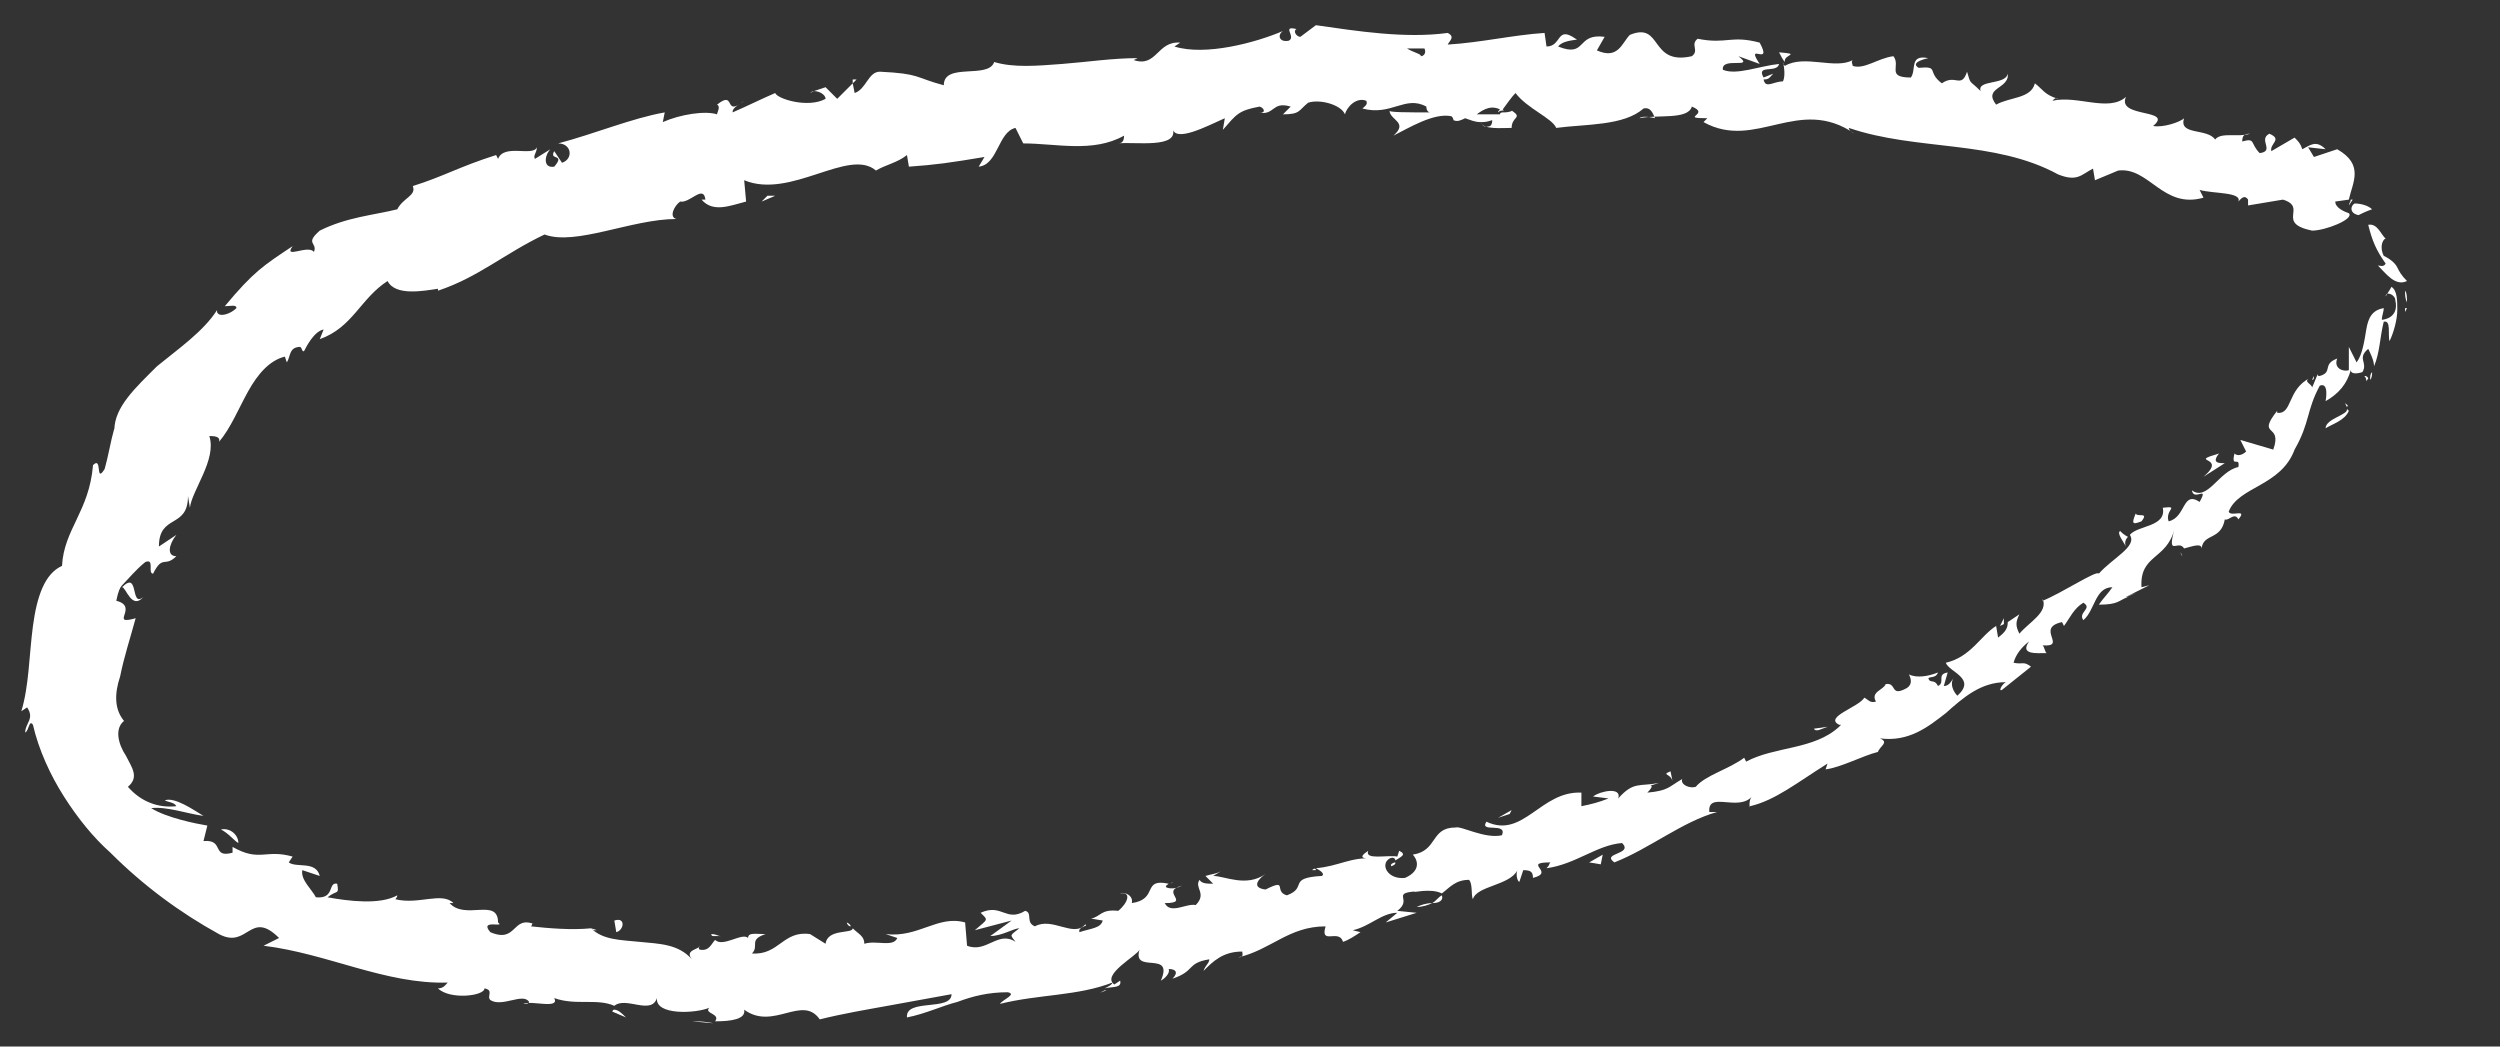 <?xml version="1.0" encoding="utf-8"?>
<!-- Generator: Adobe Illustrator 22.0.1, SVG Export Plug-In . SVG Version: 6.00 Build 0)  -->
<svg version="1.1" id="Слой_1" xmlns="http://www.w3.org/2000/svg" xmlns:xlink="http://www.w3.org/1999/xlink" x="0px" y="0px"
	 viewBox="0 0 129 54" style="enable-background:new 0 0 129 54;" xml:space="preserve">
<rect x="0" y="0" width="129" height="54" fill="#333333" stroke="none"/>
<style type="text/css">
	.st0{fill:#FFFFFF;}
</style>
<g>
	<g>
		<g>
			<g>
				<g>
					<path class="st0" d="M121.5,10.5c-0.2,0.1-0.3,0.5,0.2,0.6c0.2-0.1,0.4-0.2,0.7-0.3C122.2,10.6,121.8,10.5,121.5,10.5z"/>
					<path class="st0" d="M122.7,13.7c0.4,0.4,0.9,1.1,1.5,0.8c-0.3-0.3-0.4-0.5-0.5-0.7c-0.1-0.2-0.3-0.4-0.7-0.6
						c-0.2-0.4-0.1-0.8,0.1-0.9c-0.2-0.1-0.4-0.8-0.9-0.7c0.2,0.8,0.4,1.3,0.9,2C123,13.8,122.8,13.7,122.7,13.7z"/>
					<path class="st0" d="M94.3,37.5l0.3,0C94.5,37.5,94.4,37.5,94.3,37.5z"/>
					<path class="st0" d="M71.8,44.7c0.2-0.1,0.2-0.1,0.2-0.2C71.9,44.5,71.7,44.6,71.8,44.7z"/>
					<path class="st0" d="M67.7,44.9c0.1,0,0.2,0,0.2,0C67.9,44.8,67.8,44.8,67.7,44.9z"/>
					<path class="st0" d="M94.3,37.5l-0.7,0.1C93.7,37.8,94,37.6,94.3,37.5z"/>
					<path class="st0" d="M122.3,19.6c0.1-0.1,0.1-0.3,0.1-0.4C122.3,19.3,122.3,19.4,122.3,19.6C122.2,19.5,122.2,19.5,122.3,19.6z
						"/>
					<path class="st0" d="M103.2,32.3l0.2-0.1c0-0.1,0-0.2,0-0.3L103.2,32.3z"/>
					<path class="st0" d="M109.4,27.4c-0.2,0.1,0.2,0.6,0.3,0.8c-0.1-0.2,0-0.4,0.1-0.5C109.6,27.6,109.5,27.5,109.4,27.4z"/>
					<path class="st0" d="M119.3,19.6l0.1-0.2C119.4,19.5,119.4,19.6,119.3,19.6z"/>
					<path class="st0" d="M98.2,35c0-0.1-0.1-0.1-0.2-0.1C98.1,34.9,98.2,34.9,98.2,35z"/>
					<path class="st0" d="M112.7,6.1C112.6,6.1,112.7,6.1,112.7,6.1C112.7,6.1,112.7,6.1,112.7,6.1z"/>
					<path class="st0" d="M121.4,10.3l-0.1,0c0,0.1-0.1,0.2-0.1,0.3L121.4,10.3z"/>
					<path class="st0" d="M60.4,45.6C60.4,45.6,60.4,45.6,60.4,45.6C60.6,45.5,60.5,45.5,60.4,45.6z"/>
					<path class="st0" d="M7.4,30.8c-0.7,0.6-0.2-1.4-1.1-0.5C6.5,30.3,6.8,31.5,7.4,30.8z"/>
					<path class="st0" d="M122.1,19.7c-0.1,0.1-0.1,0.2-0.2,0.3C122,19.9,122,19.8,122.1,19.7z"/>
					<path class="st0" d="M6.2,30.3L6.2,30.3L6.2,30.3C6.2,30.4,6.2,30.3,6.2,30.3z"/>
					<path class="st0" d="M43.7,47.6c0,0.1,0.1,0.2,0.2,0.2C43.9,47.8,43.9,47.7,43.7,47.6z"/>
					<path class="st0" d="M56.3,47.4l-0.3,0C56.1,47.4,56.2,47.4,56.3,47.4z"/>
					<path class="st0" d="M37.2,48.3c-0.2,0-0.2-0.1-0.5-0.1c0,0,0,0.1,0.1,0.1C36.9,48.3,37,48.3,37.2,48.3z"/>
					<path class="st0" d="M30.5,47.9c0,0,0.1,0.1,0.1,0.1c0.1,0,0.1,0,0.2,0L30.5,47.9z"/>
					<path class="st0" d="M91.8,2.7c0.1,0.2,0.2,0.4,0.3,0.5C92,2.8,93,2.8,91.8,2.7z"/>
					<path class="st0" d="M122,19.4c0.1,0.1,0.1,0.2,0.1,0.3c0-0.1,0.1-0.1,0.1-0.2C122.1,19.4,122.1,19.4,122,19.4z"/>
					<path class="st0" d="M36.8,52.8l-1.1-0.1C36,52.7,36.4,52.7,36.8,52.8z"/>
					<path class="st0" d="M41.8,4.8L42,4.7C41.9,4.7,41.8,4.8,41.8,4.8z"/>
					<path class="st0" d="M32.3,52.5c-0.2-0.2-0.4-0.4-0.6-0.4c-0.1,0-0.1,0.1-0.1,0.1L32.3,52.5z"/>
					<path class="st0" d="M92.1,3.3L92.1,3.3L92.1,3.3z"/>
					<path class="st0" d="M99.5,3c-1-0.2-0.6,0.6-0.9,1c-1.3,0-0.5-0.6-0.9-1.1c-0.8,0.1-1.5,0.7-2.1,0.5c0-0.1-0.1-0.2,0-0.3
						c-0.9,0.5-2.5-0.3-3.5,0.3c-0.1-0.1-0.1-0.1-0.1-0.2c0.1,0.4,0.1,0.8,0,1c-0.5,0-0.9,0.4-1-0.1c0.3,0,0.3-0.1,0.5-0.3L91,4
						c-0.4-0.7,0.7-0.2,0.8-0.7c-1,0.1-2.2,0.6-2.9,0.3c-0.1-0.7,1.7,0,0.8-0.7l1.1,0.4c-0.8-1.2,0.7,0.2,0-1.1
						c-1.5-0.4-1.7,0.1-3.2-0.2c-0.4,0.3,0.1,0.6-0.3,0.9c-2.2,0.5-1.5-1.8-3.2-1.1c-0.4,0.4-0.6,1.3-1.7,0.8l0.4-0.7
						c-1.5-0.2-0.9,1.1-2.4,0.5C80.7,2,81.6,2.1,81.3,2c-1-0.7-0.7,0.4-1.5,0.4l-0.1-0.7c-1.6,0.1-3.3,0.5-5,0.6
						c0.1-0.2,0.4-0.4,0-0.6C72.5,2,70,1.6,67.9,1.3l-0.8,0.6c-0.2,0-0.4-0.3-0.2-0.4c-0.8-0.2,0,0.4-0.4,0.6
						c-0.5,0.1-0.6-0.3-0.3-0.5c-1.4,0.6-4,1.3-5.6,0.8l0.3-0.2c-1.2-0.1-1.2,1.3-2.4,0.9L58.7,3c-1.3,0-2.6,0.2-3.9,0.3
						c-1.3,0.1-2.5,0.2-3.5-0.1c-0.3,0.9-2.6,0-2.6,1.2c-1.5-0.4-1.2-0.6-3.3-0.7c-0.6,0-0.7,0.9-1.3,1.1L44,4.3l-0.8,0.8l-0.6-0.6
						L42,4.7c0.3,0,0.6,0.2,0.6,0.4c-0.9,0.5-2.5,0-2.6-0.3c-0.7,0.3-1.5,0.7-2.2,1c0-0.3,0.4-0.4,0.6-0.6c-1.1,0.9-0.4-0.6-1.4,0.2
						c0.2,0.1,0,0.4,0,0.5c-0.6-0.2-1.9,0-2.8,0.4l0.1-0.5c-1.7,0.3-3.6,1.1-5.5,1.6c0.7,0,0.8,0.8,0.2,1l-0.4-0.6
						c-0.3,0.5,0.6,0.1,0,0.8C28,8.7,28.1,8,28.4,7.7l-0.8,0.5c-0.1-0.2,0.1-0.3,0.1-0.6c-0.2,0.5-1.7-0.2-2,0.6L25.6,8
						c-1.9,0.6-2.7,1.1-4.3,1.6c0.2,0.5-0.5,0.6-0.8,1.2c-1.2,0.3-2.6,0.4-4,1.1c-0.8,0.7-0.1,0.6-0.3,1.1c-0.3-0.4-1.6,0.4-1.1-0.3
						c-1.5,1-2,1.3-3.5,3.1c0.3,0,0.6-0.1,0.6,0.1c-0.3,0.3-0.9,0.5-1,0.2l0-0.1c-0.7,1.1-2,2-3.1,2.9C7,20,5.9,21,5.9,22.2l0-0.1
						c-0.2,0.7-0.3,1.4-0.5,2.1C4.9,25,5.3,23.5,4.8,24c-0.2,2.4-1.5,3.3-1.6,5.2c-0.9,0.4-1.3,1.6-1.5,3.1
						c-0.2,1.5-0.2,3.1-0.6,4.4l0.3-0.2c0.4,0.6-0.1,0.8-0.1,1.3c0.2-0.1,0.2-0.7,0.4-0.4c0.3,1.3,0.9,2.6,1.6,3.7
						c0.7,1.1,1.5,2.1,2.4,2.9c1.7,1.7,3.6,3.1,5.6,4.2c1.5,0.8,1.6-1.3,3.1,0.2l-0.8,0.4c3.3,0.4,6.3,2,9.5,1.9
						C23,50.8,22.9,51,22.6,51c0.6,0.6,2.4,0.4,2.4,0c0.5,0.1,0.1,0.4,0.3,0.6c0.6,0.4,1.7-0.4,2,0.1c0,0.1-0.2,0.1-0.3,0.1
						c0.4-0.2,1.9,0.3,1.6-0.3c1.1,0.4,2.2,0,3.1,0.4c0.6-0.5,1.9,0.5,2.2-0.4c-0.1,0.9,2,0.8,2.7,0.5c-0.3,0.3,0.6,0.3,0.3,0.7
						c0.8,0,1.6-0.1,1.5-0.6c1.5,1.1,3-0.8,3.9,0.5c1.2-0.3,2.4-0.5,3.5-0.7c1.1-0.2,2.2-0.4,3.3-0.6c0,0.9-2.4,0.2-2.3,1.2
						c1-0.2,1.8-0.6,2.6-0.8c0.8-0.3,1.6-0.5,2.6-0.5c0.5,0.1-0.3,0.4-0.4,0.6c2-0.5,4-0.4,5.8-1.1c0,0.1-0.2,0.2-0.4,0.3
						c0.4-0.1,0.9,0,0.8-0.4l-0.3,0.2c-0.7-0.5,1.2-1.5,1.3-1.8c-0.4,1.3,1.8,0,1.1,1.6c0.2-0.1,0.5-0.4,0.4-0.6
						c0.4,0,0.5,0.2,0.2,0.5c1.2-0.4,0.7-0.8,1.9-1c0,0.2-0.2,0.3-0.3,0.6c0.5-0.5,1-1,2-1c0,0.1,0.1,0.3-0.2,0.3
						c1.7-0.4,2.6-1.6,4.5-1.6c-0.3,1,0.7,0.1,0.9,0.8c0.3-0.1,0.6-0.3,0.9-0.5L69.8,48c0.9-0.2,1.5-0.9,2.3-0.9l-0.6,0.5l1.6-0.5
						l-1-0.1c0.8-0.6-0.3-0.9,0.9-1c-0.2,0.1,0.8-0.2,1.4,0.1l0,0c0.4-0.3,0.7-0.7,1.4-0.7c0.2,0.2,0.1,0.8,0.2,1
						c0.2-0.7,1.9-0.7,2.3-1.5c-0.1,0.2,0,0.6,0.1,0.6l0.2-0.6c0.4,0,0.5,0.1,0.5,0.4c1.2-0.3-0.6-0.8,0.9-0.8
						c-0.1,0.1,0,0.1-0.2,0.3c1.5-0.2,2.6-1.2,3.9-1.3c0.6,0.6-1.1,0.5-0.4,1c1.8-0.7,3.5-2.1,5.3-2.6l-0.4,0
						c-0.1-1.1,1.5,0,2.2-0.8c-0.2,0.2-0.1,0.7-0.1,0.5c1.3-0.3,2.4-1.2,4-2.2l-0.1,0.3c0.8-0.1,1.9-0.7,2.7-0.9
						c0.1-0.3,0.6-0.5,0.1-0.7c1.5,0.2,2.5-0.6,3.4-1.3c0.9-0.8,1.8-1.6,3.1-1.6c-0.2,0.1-0.4,0.5-0.2,0.4c0.5-0.4,1-0.8,1.5-1.2
						c-0.4-0.3-0.4-0.1-0.9-0.2c0.1-0.4,0.4-0.8,0.8-1.1c-0.5,0.7,0.4,0.6,0.9,0.6c-0.1-0.1-0.1-0.3-0.2-0.4c1.3,0.1-0.4-0.9,1-1.2
						l0.1,0.2c0.3-0.4,0.5-0.9,1-1.2c0.5,0.3-0.3,0.5,0,0.9c0.6-0.5,0.6-1.7,1.5-1.7c-0.2,0.3-0.5,0.6-0.7,0.9c1,0,1-0.2,1.5-0.4
						l-0.1,0l1.2-0.6l-0.4,0.1c-0.1-1.7,1.3-1.4,1.7-3c-0.4,1.5,0.2,0.5,0.5,1c0.4-0.1,0.9-0.3,0.9,0c0.1-0.8,1-0.4,1.2-1.5
						c0.2,0.1,0.5-0.4,0.7,0c0.5-0.6-0.4-0.1-0.5-0.4c0.5-1.3,2.7-1.3,3.4-3.2c0.8-1.4,0.6-2,1.3-3.3c0.5-0.2,0.3,0.8,0.3,0.8
						c0.7-0.4,1.1-0.9,1.3-1.6c0,0.2,0.3,0.2,0.6,0.1c0.3-0.5-0.3-0.7,0.3-1.2c0.1,0.2,0.3,0.6,0.3,0.9c0.3-0.7,0.3-1.5,0.5-2.3
						c0.4-0.1,0.2,0.7,0.3,1c0.2-0.4,0.4-1.1,0.4-1.6c0-0.5,0-1-0.3-1.2c-0.1,0.2-0.2,0.3-0.3,0.5c0-0.3,0.5-0.1,0.5,0.2
						c0.2,0.9-0.6,1-0.7,1c0-0.2,0.1-0.4,0.1-0.6c-0.6,0.1-0.8,0.5-0.9,1.1c-0.1,0.6-0.2,1.3-0.5,1.7l-0.4-0.8c0,0.4,0,0.8,0,1.2
						c-0.3,0.1-0.8-0.1-0.6-0.6c-0.8,0.3-0.2,0.7-0.9,0.9c-0.1,0-0.1,0-0.1-0.1c-0.1,0.2-0.2,0.5-0.3,0.7c0-0.2-0.5-0.3-0.1-0.5
						c-1.2,0.6-0.9,1.9-1.7,1.8l0-0.1c-1.1,1.4,0.3,0.6-0.2,2l-1.7-0.5l0.3,0.6c-0.1,0.1-0.4,0.3-0.6,0.1c-0.2,0.8,0.3,0.1,0.2,0.7
						c-1,0.2-1.6,1.8-2.4,1.2c0.1,0.6,0.9-0.3,0.4,0.6c-0.9-0.6-0.7,0.8-1.6,1c-0.2-0.6,0.6-0.8-0.3-0.7c0.2,1-1.3,0.9-1.7,1.4
						c0.4,0.6-0.9,1.2-1.6,2c-0.1-0.2-1.9,1-2.9,1.4l0-0.1c0.3,0.7-0.7,1.2-1.2,1.8c-0.2-0.4-0.2-0.6,0-1l-0.6,0.4
						c0,0.3-0.1,0.5-0.5,0.8l-0.1-0.6c-0.8,0.5-1.3,1.6-2.6,1.9c0.2,0.5,1.6,0.8,0.6,1.7c-0.2-0.2-0.4-0.6-0.2-0.9
						c-0.1,0.1-0.2,0.4-0.5,0.4l0.2-0.7c-0.6,0.1-0.1,0.5-0.5,0.7c-0.2-0.4-0.4-0.1-0.5-0.4c0.1-0.1,0.4,0,0.5-0.3
						c-0.5,0.2-1.1,0.3-1.5,0.1c0.1,0.2,0.2,0.5-0.1,0.7c-0.9,0.5-0.5-0.3-1.1-0.2c-0.1,0.3-0.8,0.4-0.5,0.9
						c-0.3,0.1-0.4-0.1-0.6-0.2c-0.3,0.5-2.1,1-1.3,1.4l0.1,0c0,0,0,0-0.1,0.1l0,0l0,0c-1.3,1.2-3.3,1-4.8,1.8l-0.1-0.2
						c-0.8,0.6-2,0.9-2.5,1.5c-0.3,0.1-0.8-0.1-0.7-0.4c-0.7,0.4-0.7,0.6-1.8,0.7c0.6-0.6-0.3-0.2,0.6-0.5c-1,0.2-1.3-0.1-2.1,0.8
						c0.2-0.6-0.9-0.4-1.3-0.1l0.8,0.1c-0.5,0.2-0.9,0.3-1.4,0.4l0-0.7c-2.1-0.1-3,2.4-4.9,1.5c-0.4,0.6,1.1,0,0.8,0.7
						c-0.9,0.2-2.1-0.5-2.4-0.4c-1.3,0-0.9,1.2-2.2,1.4c0.2,0.2,0.5,0.8-0.4,1.2c-0.9,0.1-1.3-0.7-0.8-1c0.2-0.1,0.3,0,0.3,0.1
						c0.3-0.2,0.6-0.3,0.2-0.5l-0.1,0.3c-0.5-0.1-1.7,0.2-1.5-0.3c-0.6,0.4-0.2,0.4,0.3,0.4c-1.2-0.1-1.8,0.4-3,0.5
						c0.2,0.1,0.5,0.3,0.3,0.4c-1.8,0.1-0.7,0.6-1.8,1c-0.7-0.2,0.1-0.9-1.1-0.3c-0.8-0.1-0.3-0.6,0-0.8c-1,0.7-2.1,0.1-2.7,0.1
						l0.5-0.3c-0.3,0.2-0.6,0.2-0.9,0.3l0.4,0.4c-0.3,0-0.6,0-0.7-0.2c-0.3,0.4,0.4,0.7-0.2,1.3c-0.5-0.1-1.3,0.5-1.6-0.1
						c1.4,0-0.3-0.6,0.9-0.9c-0.2,0.1-0.5,0.2-0.8,0.1c-0.1-0.1,0-0.1,0.1-0.2c-1.4-0.3-0.5,0.8-1.9,1c0.1-0.4-0.4-0.6-0.6-0.5
						c0.6-0.1,0.4,0.5-0.1,0.9c-0.9-0.1-0.9,0.3-1.4,0.4l0.6,0.1c-0.1,0.4-0.6,0.4-1.2,0.6c-0.1-0.3,0.5-0.3,0.3-0.4
						c-0.6,0.7-1.7-0.4-2.6,0.1c-0.5-0.2-0.1-0.7-0.5-0.8c-1,0.6-1.2-0.4-2.3,0.1c0.4,0.4,0.4,0.3-0.3,0.9l1.9-0.5l-1.1,0.8
						c0.6,0,1.2-0.4,1.5-0.4c-0.5,0.4-0.5,0.3-0.2,0.7c-0.9-0.6-1.5,0.6-2.5,0.2l-0.1-1.2c-1.4-0.4-2.4,0.8-4.1,0.6l0.6,0.2
						c-0.2,0.5-1.1,0.1-1.7,0.3c0-0.4-0.3-0.5-0.6-0.8c0,0.3-1.3,0-1.4,0.8l-0.8-0.5c-1.4-0.2-1.6,1.1-3,1c0.4-0.4-0.2-0.7,0.7-1
						c-0.5,0-0.9-0.1-0.9,0.2c-0.3-0.3-1.3,0.5-1.7,0.1c-0.2,0.2-0.3,0.6-0.8,0.5c-0.1-0.1,0-0.2,0-0.2c0,0.2-0.8,0.2-0.4,0.7
						C35,48.7,34,48.7,33,48.6c-1-0.1-1.9-0.1-2.5-0.7c-1,0.1-2.2,0-3.1-0.1c0.1-0.1,0-0.2,0.2-0.1c-1.2-0.5-0.9,1-2.3,0.4
						c-0.6-0.7,0.8-0.2,0.4-0.5c0-1.3-1.7-0.1-2.5-1l0.2,0c-0.6-0.6-1.8,0.1-3-0.2c0,0,0.1-0.1,0.1-0.2c-0.9,0.5-2.5,0.3-3.6,0.1
						c0.5-0.4,0.6-0.1,0.5-0.7c-0.5-0.1-0.1,0.8-1.1,0.7c-0.2-0.4-0.8-0.9-0.7-1.4l0.9,0.3c-0.2-0.8-1.2-0.4-1.6-0.7l0.2-0.3
						c-1.4-0.4-1.7,0.3-3.1-0.5l0,0.3c-1.1,0.3-0.4-0.7-1.5-0.6l0.2-0.8c-0.6-0.1-2.1-0.4-2.9-0.9c0.8-0.1,1.9,0.3,2.7,0.4
						c-0.5-0.3-1.5-1-2-0.8c0.2,0.1,0.5,0.1,0.6,0.3c-0.9,0.1-1.8-0.2-2.5-1c0.6-0.5,0.2-1-0.1-1.6c-0.4-0.6-0.6-1.4-0.1-1.8
						c-0.5-0.6-0.5-1.4-0.2-2.3C6.4,33.9,6.7,33,7,31.9c-1.4,0.4,0.2-0.6-1-0.9c0.1-0.5,0.2-0.7,0.3-0.8C6.6,29.9,7,29.4,7.5,29
						c0.5-0.2,0.1,0.6,0.4,0.6c0.5-1,0.6-0.3,1.2-0.9c-0.5,0-0.4-0.6,0-1.1c-0.3,0.2-0.6,0.4-0.9,0.6c0-1.7,1.5-0.9,1.5-2.6l0.1,0.6
						c0.1-0.9,1.4-2.5,1-3.7c0.2,0,0.6,0,0.5,0.3c0.6-0.7,1-1.7,1.5-2.6c0.5-0.9,1.1-1.6,1.9-1.8l0.1,0.3c0.2-0.3,0.1-0.8,0.7-0.8
						c0.1,0.1,0.1,0.3,0.2,0.2c0.1-0.2,0.5-1,1-1.1l-0.2,0.5c1.7-0.6,2.1-2.1,3.5-3c0.4,0.8,1.9,0.5,2.6,0.4l0,0.1
						c2.1-0.7,3.4-1.9,5.5-2.9c1.6,0.6,4.5-0.8,6.8-0.8c-0.4-0.1-0.1-0.7,0.2-0.9c0.5,0.1,1.2-0.9,1.3-0.1l-0.2,0
						c0.6,0.7,1.5,0.3,2.3,0.1l-0.1-1.1c2.4,1,5.4-1.7,6.8-0.5c0.5-0.3,1.1-0.4,1.6-0.8l0.1,0.6c1.4-0.1,2.1-0.2,3.9-0.5l-0.3,0.5
						c1-0.1,1-1.8,1.9-2l0.4,0.8C54.5,7.4,56.4,7.9,58,7c0,0.1,0,0.4-0.3,0.4c0.8-0.1,3.2,0.3,2.8-0.8c0.1,0.8,1.8-0.1,2.7-0.5
						l-0.1,0.6c0.7-0.8,0.8-1,1.9-1.2c0.3,0.1,0.3,0.4-0.1,0.3c0.9,0.2,0.7-0.6,1.7-0.3l-0.4,0.4c0.9,0,0.8-0.2,1.3-0.6
						c0.6-0.2,1.7,0.1,1.9,0.6C69.5,5.5,70,5,70.5,5.2c0.1,0.2-0.1,0.3-0.2,0.4c1.5,0.4,2.2-0.7,3.3-0.1c0,0.2,0.1,0.3,0.2,0.3
						c-1.2,0-2.2,0-2.1-0.1c0,0.5,1,0.6,0.2,1.3c0.8-0.4,2.1-1.2,3-1c0,0,0.1,0.1,0.1,0.2L75,6.2c0.2,0.1,0.4,0,0.6-0.1
						c0.3,0.1,0.5,0.2,0.8,0.2c0.1,0.4,1.1,0.3,1.6,0.3c0-0.6,0.6-0.5,0-0.9c0.1,0-0.1,0.1-0.4,0.1c-0.1,0-0.2,0-0.2,0.1
						c0,0,0,0,0,0c-0.3,0-0.7,0-1.2,0c0.4-0.3,0.8-0.5,1.3-0.2c0.3-0.4,0.5-0.7,0.7-0.9c0.6,0.8,1.9,1.3,2.1,1.8
						c1.5-0.2,3.5-0.1,4.5-1c0.4-0.1,0.5,0.3,0.6,0.5C85,6,84.7,6,84.6,6.1c0.9-0.2,2.5,0.1,2.7-0.6c1,0.4-0.7,0.6,0.8,0.6l-0.2,0.2
						c2.7,1.5,4.9-1.4,7.8,0.6c-0.2-0.1-0.3-0.2-0.3-0.3c3.5,1.2,7.5,0.6,10.8,2.4c1,0.4,1.2,0,1.8-0.3l0.1,0.6l1.2-0.5
						c1.6-0.2,2.3,2,4.4,1.4l-0.2-0.4c0.7,0.2,2.2,0.1,2,0.6c0.1-0.1,0.3-0.4,0.5-0.1l0,0.3l1.8-0.3c1.3,0.4-0.4,1.2,1.5,1.6
						c0.7,0,2.2-0.6,1.9-0.9c-0.3-0.1-0.7-0.3-0.7-0.6l0.7-0.1c0.2-0.9,0.8-1.8-0.6-2.6l-1.2,0.4l-0.3-0.5l0.9,0.1
						c-0.5-0.5-0.8-0.2-1.2,0c-0.1-0.3-0.2-0.4-0.4-0.6l-1.2,0.7c-0.1-0.4,0.6-0.6-0.1-0.9c-0.6,0.3,0.3,0.9-0.5,1
						c-0.5-0.5-0.2-0.8-0.9-0.6c0-0.3,0.1-0.4,0.4-0.4c-0.6,0.2-1.5-0.1-1.8,0.3c-0.4-0.6-1.9-0.2-1.6-1.1c-0.2,0.2-1.1,0.5-1.6,0.4
						c1.1-0.9-1.9-0.4-1.4-1.5c-0.9,0.8-2.5-0.1-3.8,0.2c0.1-0.1,0.2-0.2,0.3-0.1c-0.7-0.2-0.8-0.5-1.2-0.8c-0.2,0.8-1.3,0.7-2,1.1
						c-0.7-0.9,0.7-0.8,0.6-1.6c-0.1,0.6-1.6,0.3-1.4,0.9c-0.6-0.6-0.5-0.3-0.7-1c-0.3,0.9-0.6,0.1-1.3,0.6
						c-0.8-0.6-0.1-0.9-1.2-0.8C98.5,3.2,99.5,3,99.5,3z M74.7,2.5C74.7,2.5,74.7,2.5,74.7,2.5c0.2,0,0.4,0,0.5,0
						C75.1,2.5,75,2.5,74.7,2.5z M72.6,2.5c0.3,0,0.6,0,0.9,0c0.1,0.2,0,0.4-0.2,0.4C73.4,2.8,72.9,2.7,72.6,2.5z M76.9,6.5
						c-0.3,0.1-0.4,0-0.5-0.2c0.2,0,0.3,0,0.6-0.1c0,0,0,0,0-0.1C77,6.3,77,6.4,76.9,6.5z"/>
					<path class="st0" d="M77.5,5.7c0,0,0.1,0,0.1,0c-0.1-0.1-0.1-0.1-0.2-0.1c0,0.1-0.1,0.1-0.1,0.2C77.4,5.7,77.5,5.7,77.5,5.7z"
						/>
					<path class="st0" d="M94.6,37.5L94.6,37.5C94.6,37.5,94.6,37.5,94.6,37.5C94.6,37.5,94.6,37.5,94.6,37.5z"/>
					<polygon class="st0" points="44,4.1 44,4.3 44.2,4.1 					"/>
					<path class="st0" d="M105.5,33.8c0,0,0.1,0,0.2,0C105.7,33.8,105.6,33.8,105.5,33.8z"/>
					<path class="st0" d="M109.5,30.9l0.7-0.3C109.9,30.7,109.7,30.8,109.5,30.9z"/>
					<path class="st0" d="M112.6,28.7c0-0.1-0.1-0.2-0.1-0.2l0,0L112.6,28.7z"/>
					<path class="st0" d="M57.1,51.1c-0.1,0-0.1,0-0.1,0C56.6,51.3,56.8,51.2,57.1,51.1z"/>
					<path class="st0" d="M74.4,46.2c-0.2,0.1-0.3,0.3-0.5,0.4C74.2,46.6,74.5,46.5,74.4,46.2z"/>
					<path class="st0" d="M36.9,52.8C36.9,52.8,36.9,52.8,36.9,52.8c0,0-0.1,0-0.1,0L36.9,52.8z"/>
					<path class="st0" d="M73.1,46.8c0.3,0,0.6-0.1,0.8-0.2C73.6,46.6,73.3,46.7,73.1,46.8z"/>
					<path class="st0" d="M124.1,16.1l0.1-0.2c0,0-0.1,0-0.1,0L124.1,16.1z"/>
					<path class="st0" d="M124.1,15.8l0-0.3C124.1,15.7,124.1,15.8,124.1,15.8z"/>
					<path class="st0" d="M124.1,15c0,0.2,0,0.4,0.1,0.6C124.2,15.4,124.2,15.1,124.1,15z"/>
					<path class="st0" d="M121,20.8l0.1,0.2C121.2,20.9,121.1,20.9,121,20.8z"/>
					<path class="st0" d="M120,22.1c0.3-0.2,1-0.4,1.2-0.9l-0.1-0.1C121.2,21.4,120,21.6,120,22.1z"/>
					<path class="st0" d="M113.7,24.6l1.1-0.7c-0.3,0-0.7,0-0.3-0.5C112.8,23.9,115,23.5,113.7,24.6z"/>
					<path class="st0" d="M110.5,26.9c0.4-0.5-0.2-0.2-0.3-0.4C110,27,110,27.1,110.5,26.9z"/>
					<path class="st0" d="M86.3,40.3l-0.1-0.5C85.7,40,86.2,39.9,86.3,40.3z"/>
					<polygon class="st0" points="82,44.5 82.6,44.6 82.7,44.1 					"/>
					<polygon class="st0" points="77.9,42 78,41.8 77.3,42.2 					"/>
					<path class="st0" d="M31.7,47.5l0.1,0.6C32.2,48,32.3,47.3,31.7,47.5z"/>
					<path class="st0" d="M12.3,43.5c0-0.4-0.4-0.8-0.9-0.7C11.8,43,12.1,43.4,12.3,43.5z"/>
					<polygon class="st0" points="39.6,10.1 39.3,10.4 40,10.1 					"/>
				</g>
			</g>
		</g>
	</g>
</g>
</svg>
